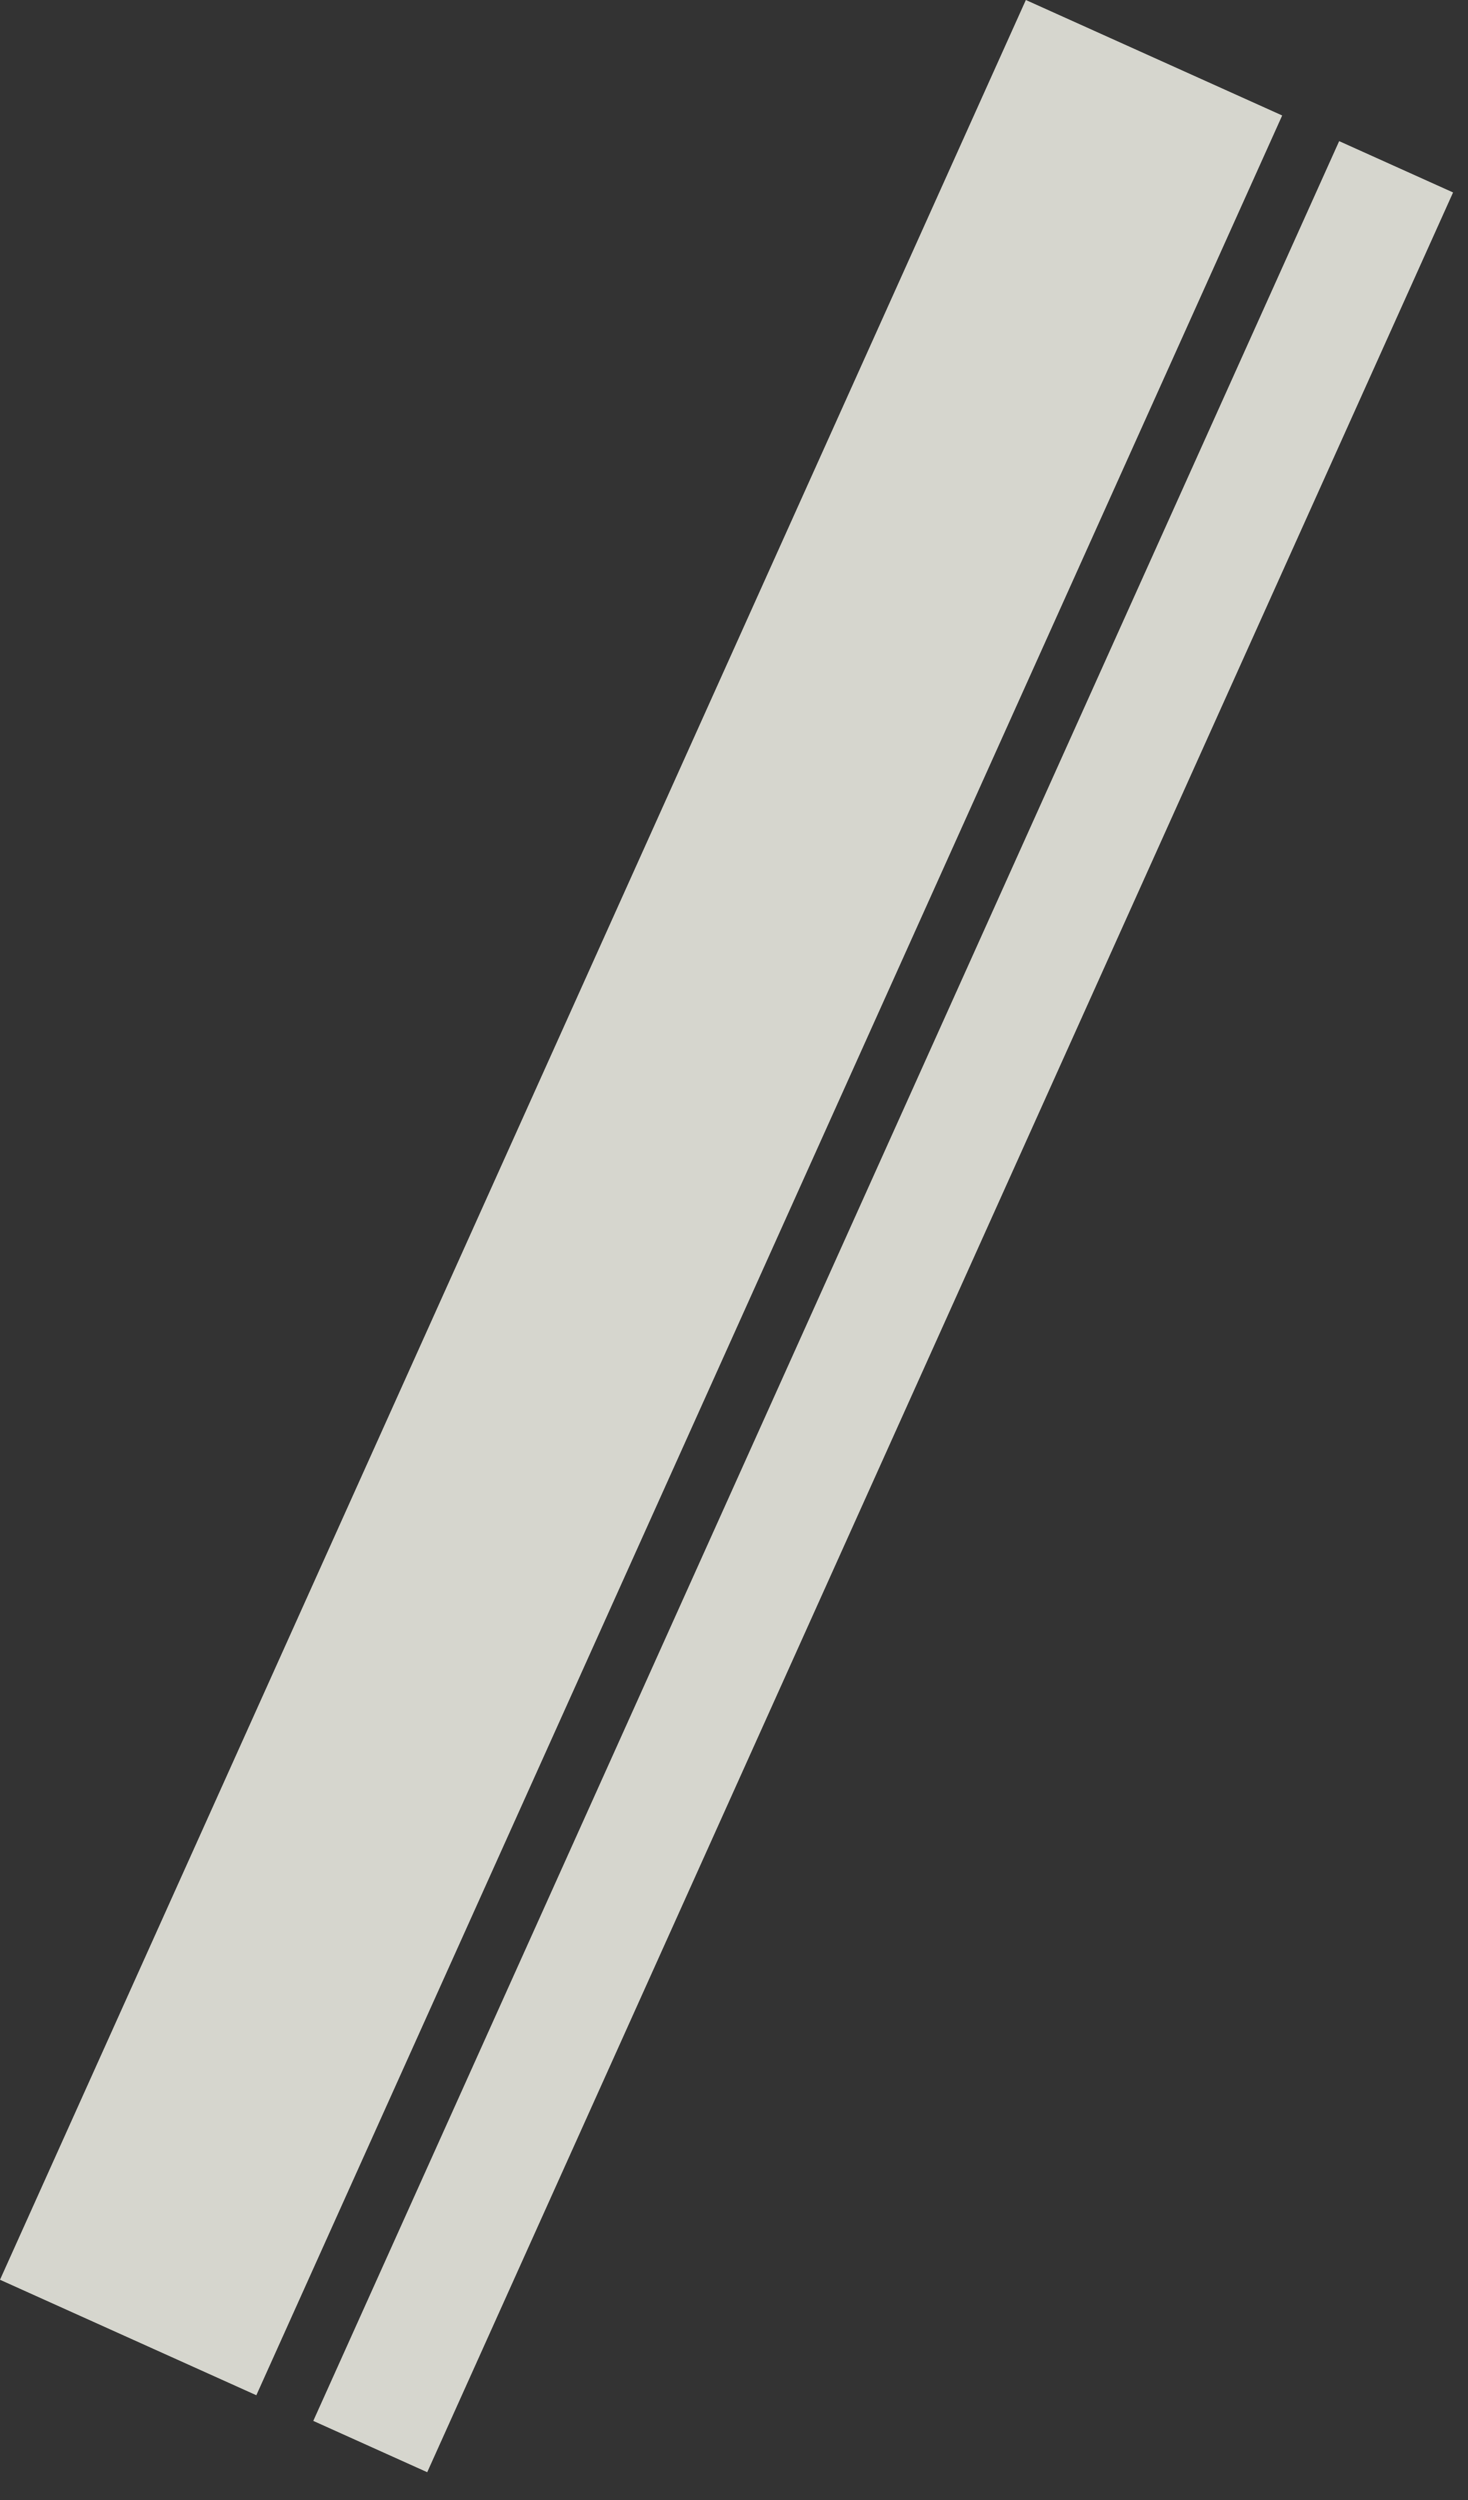 <svg width="47" height="80" viewBox="0 0 47 80" fill="none" xmlns="http://www.w3.org/2000/svg">
<rect x="0" y="0" width="47" height="80" fill="#333333" stroke="none"/>
<path d="M32.844 0L41.051 3.695L8.207 76.642L0 72.947L32.844 0Z" fill="#FFFFF5" fill-opacity="0.8"/>
<path d="M42.875 4.516L46.522 6.158L13.678 79.105L10.03 77.463L42.875 4.516Z" fill="#FFFFF5" fill-opacity="0.8"/>
</svg>

